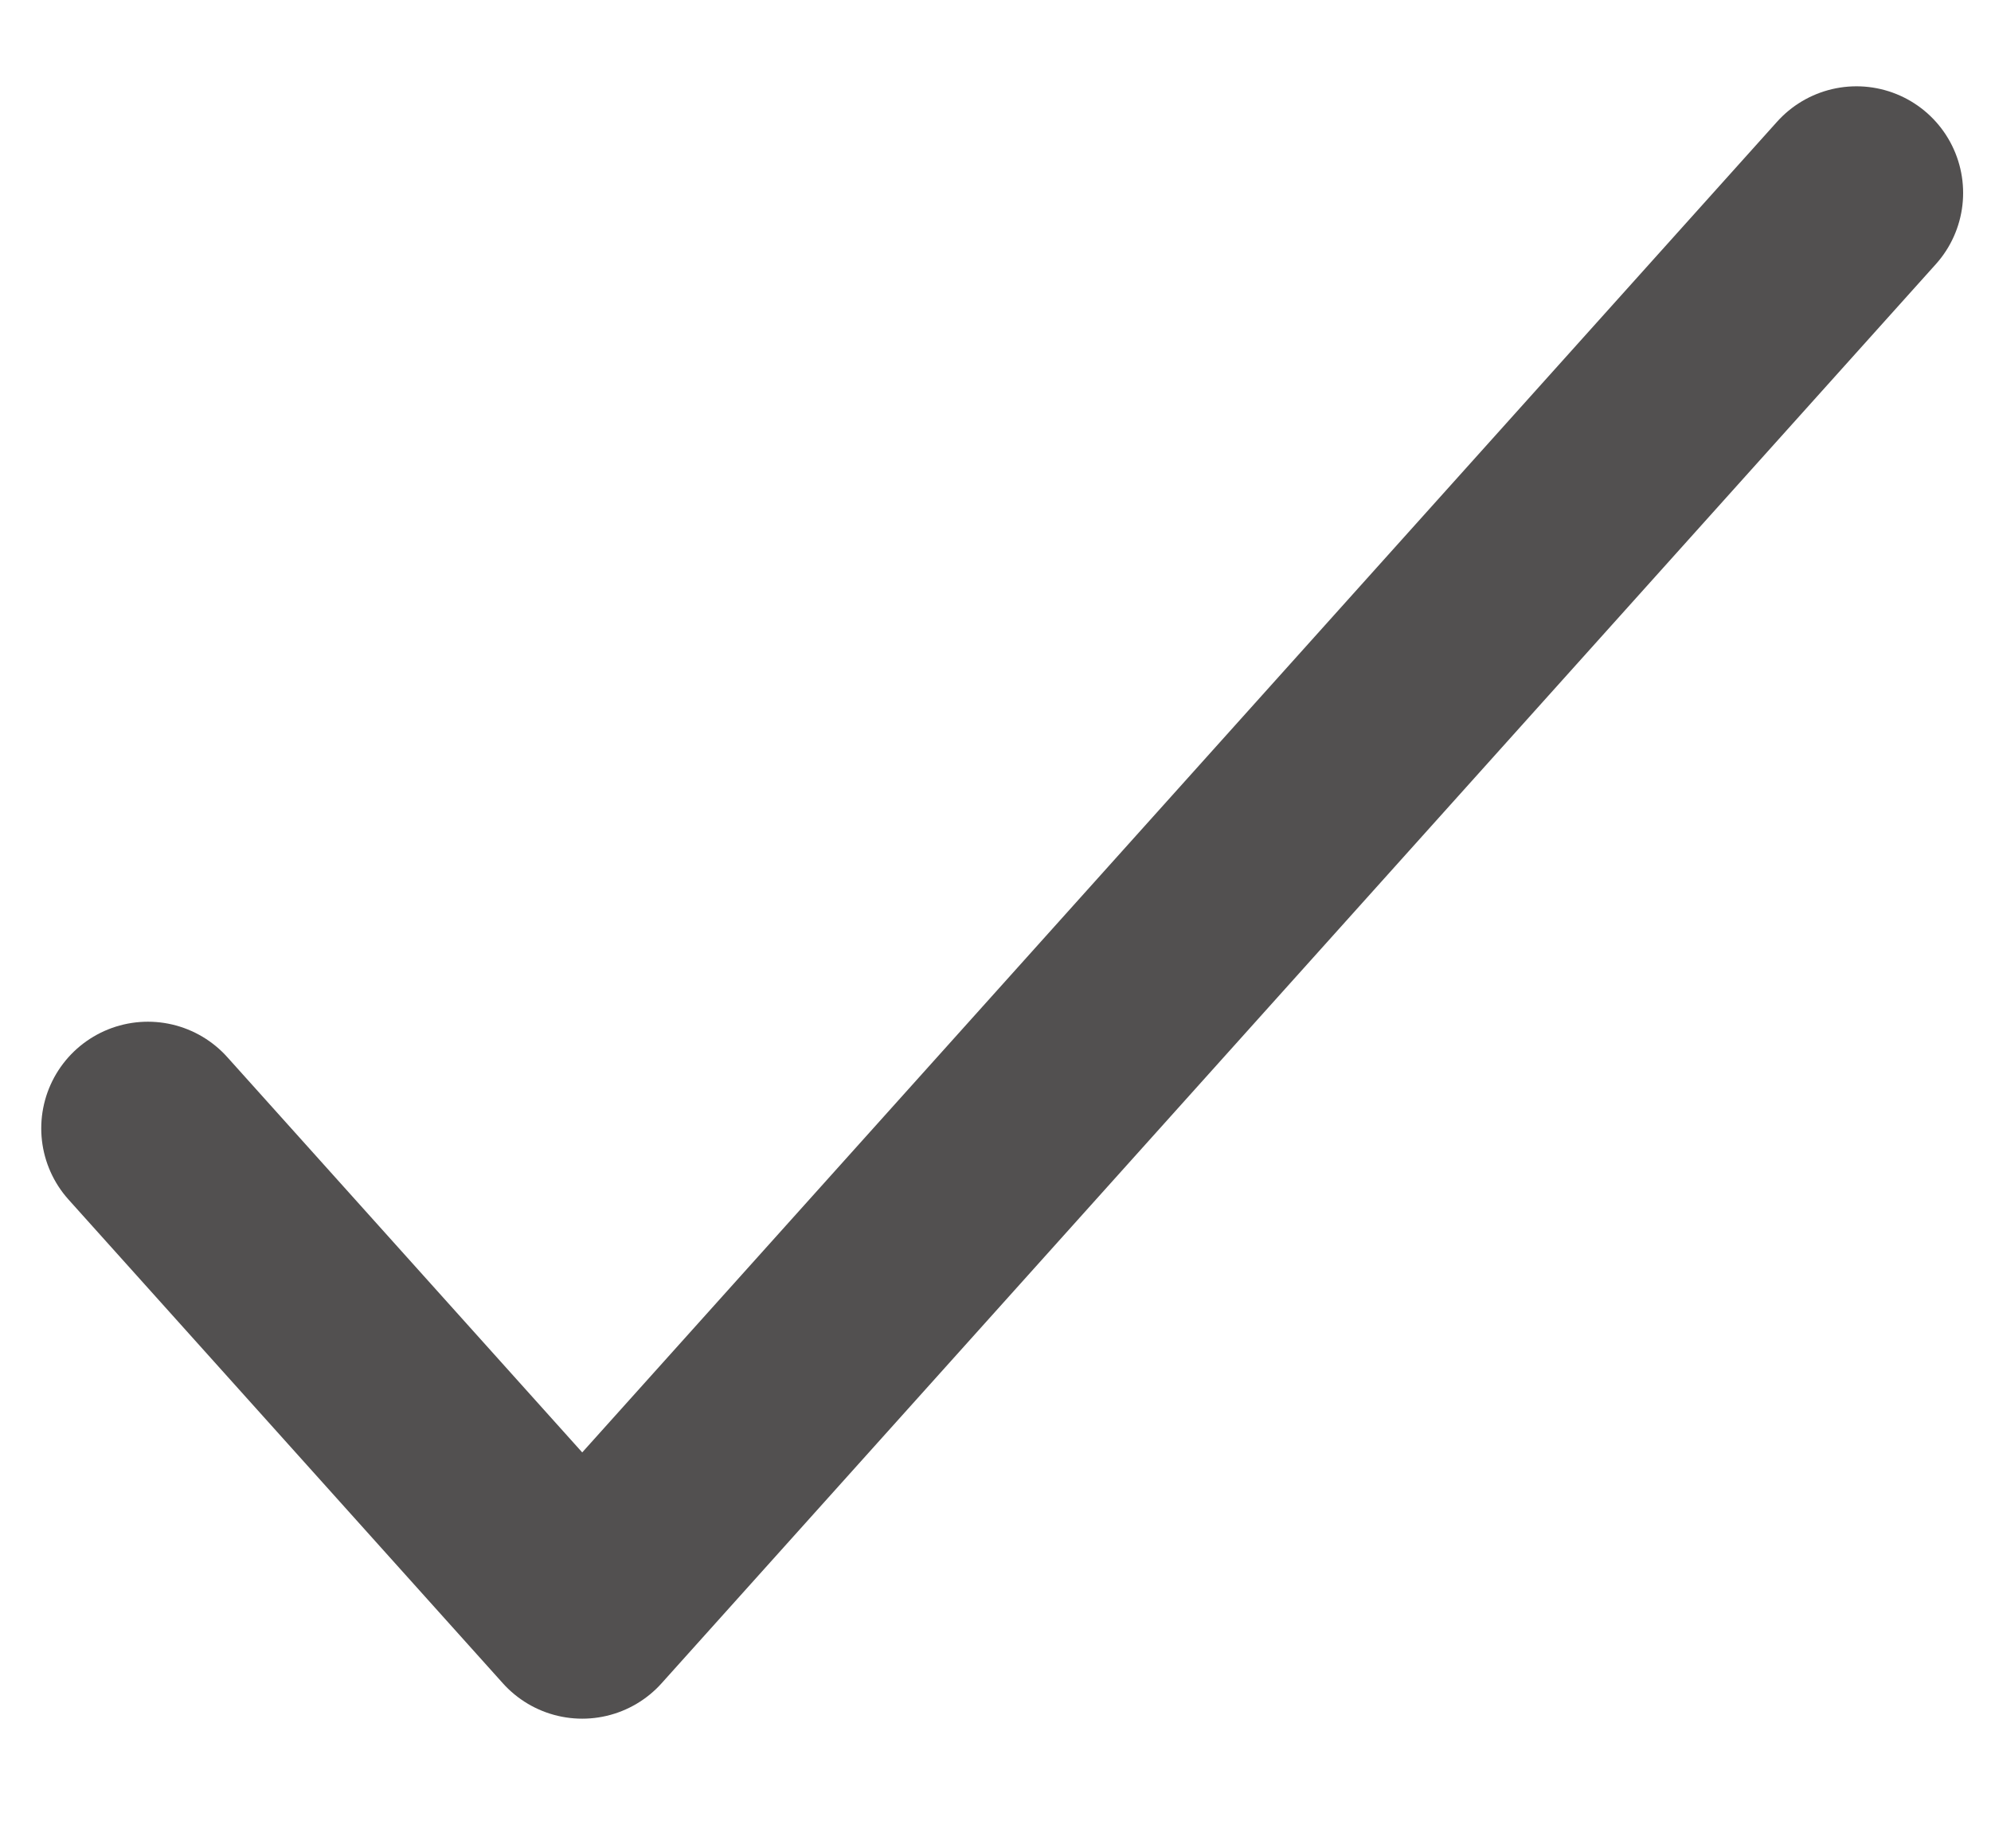 <svg width="14" height="13" viewBox="0 0 14 13" fill="none" xmlns="http://www.w3.org/2000/svg">
<path d="M13.054 1.357L4.094 11.338L1.04 7.936" stroke="#525050" stroke-width="1.5" stroke-linecap="round" stroke-linejoin="round"/>
</svg>
